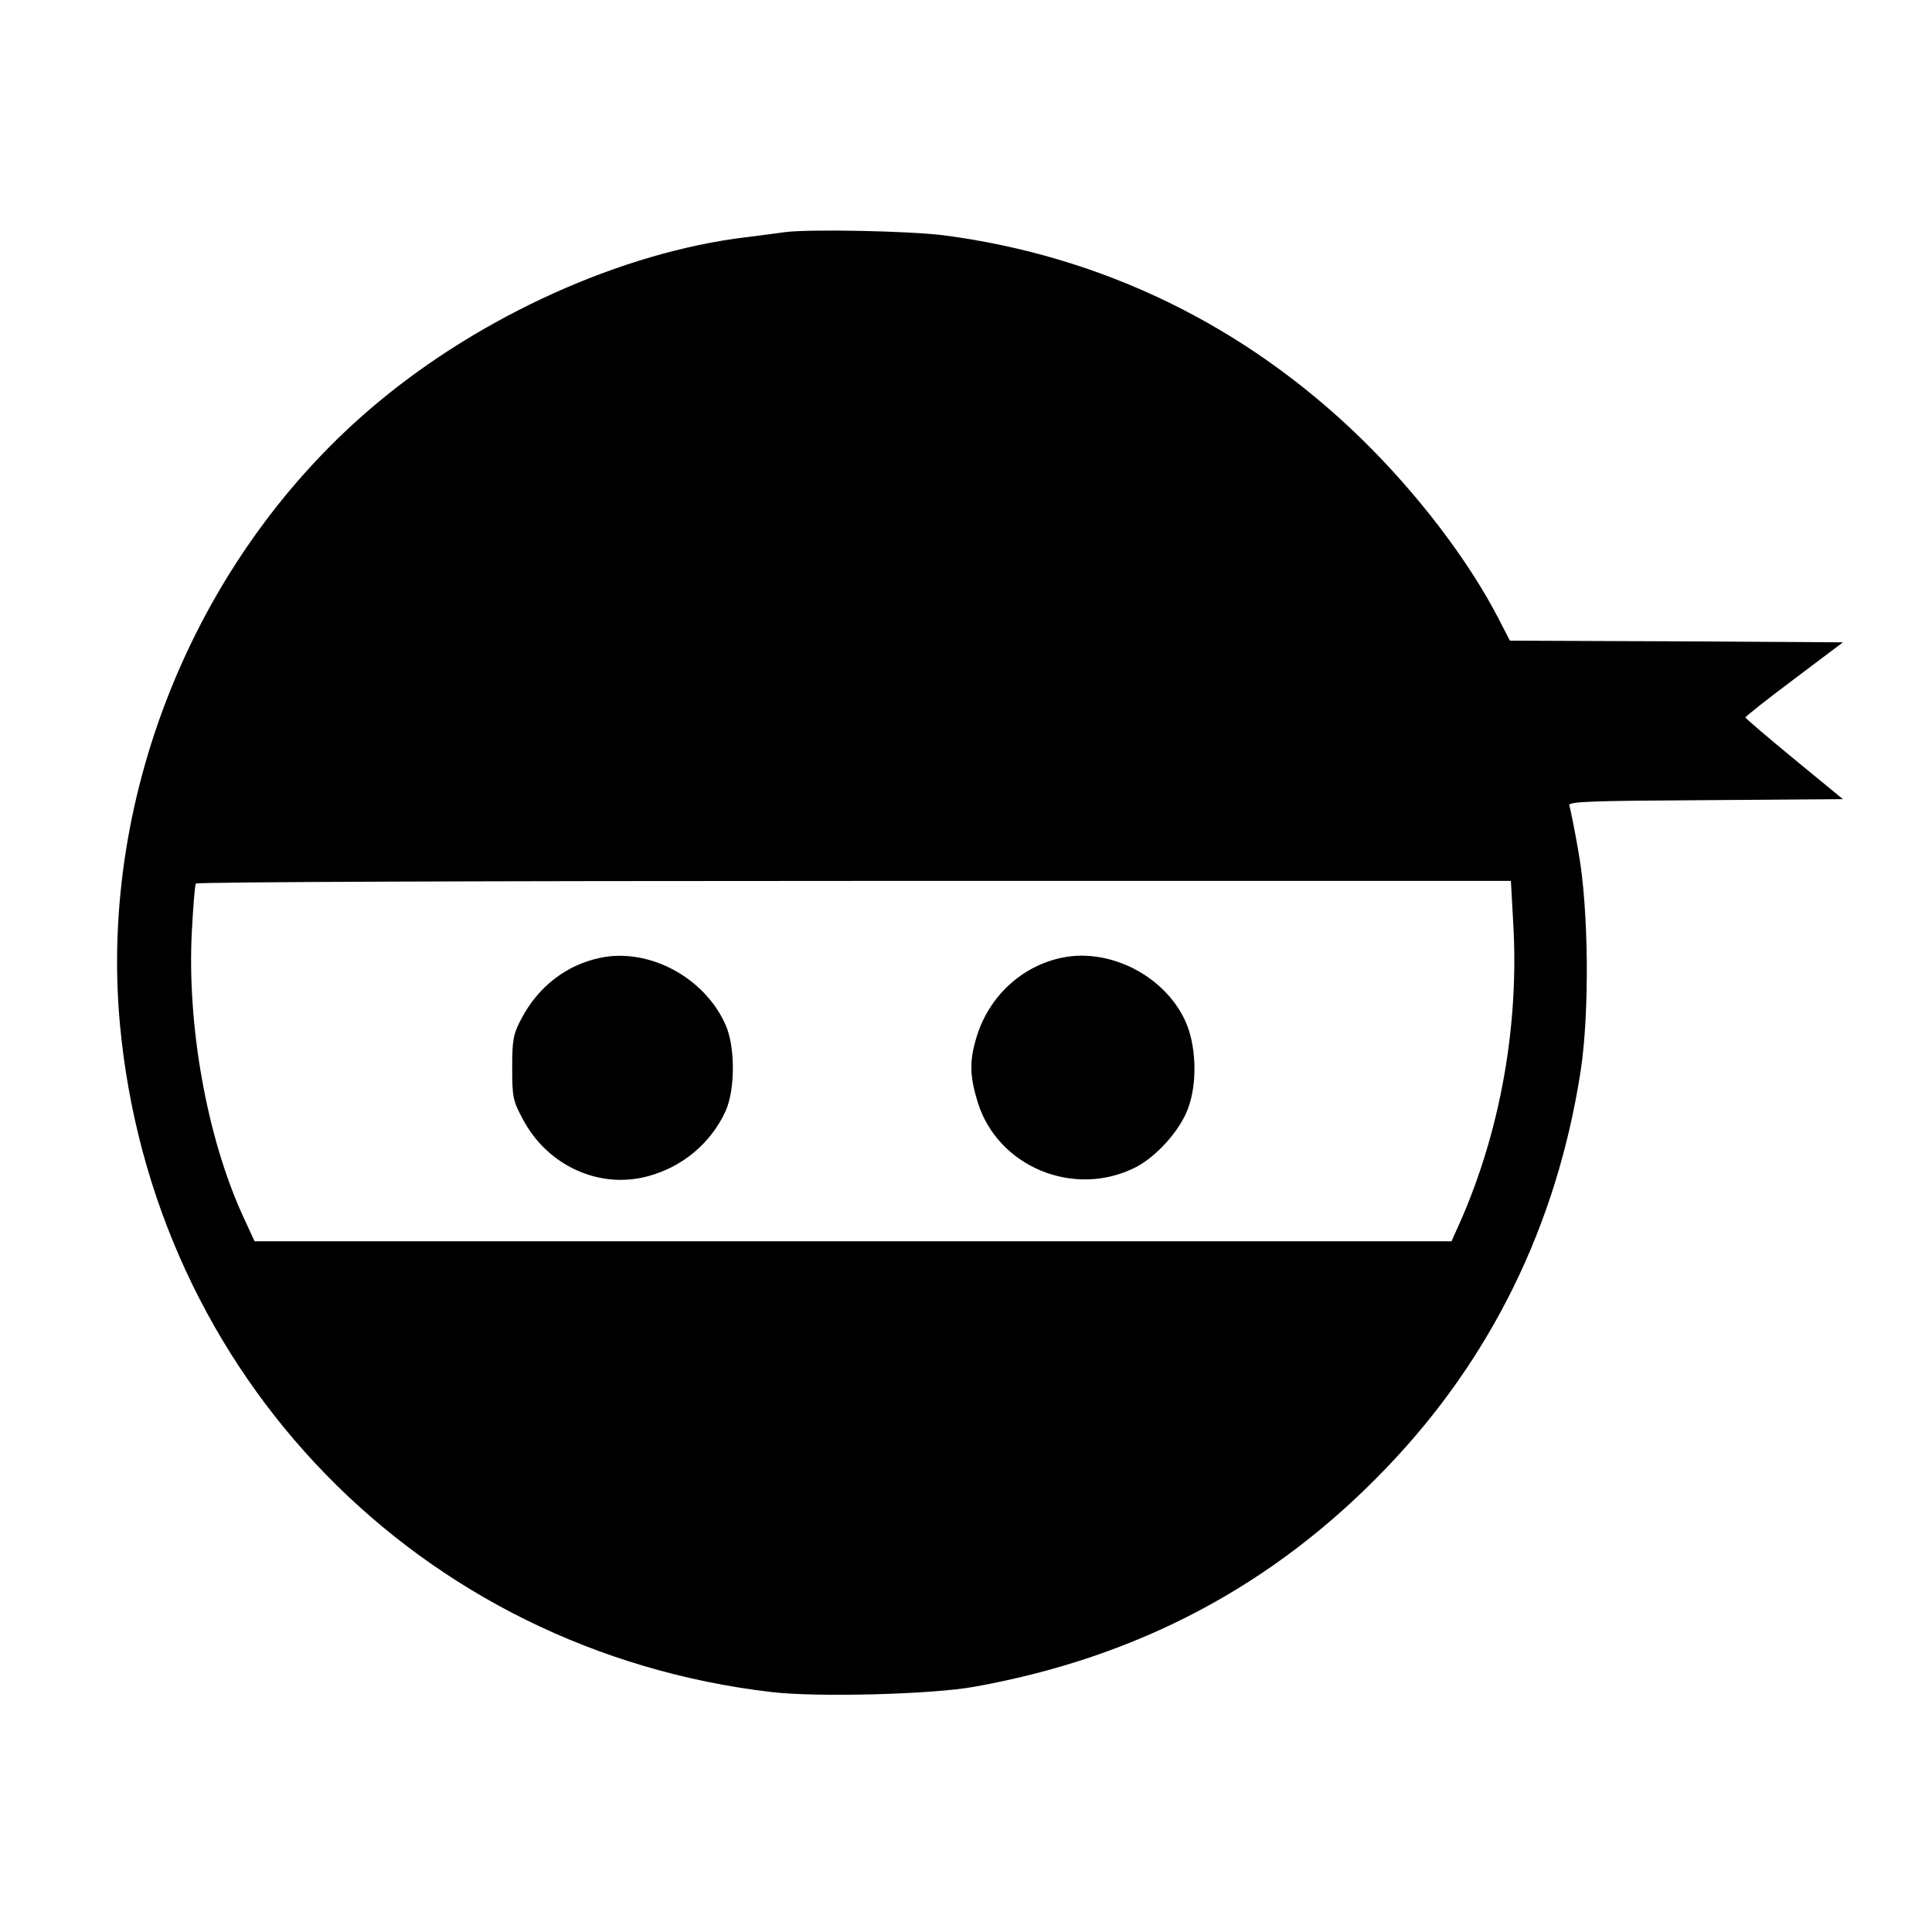 <?xml version="1.0" standalone="no"?>
<!DOCTYPE svg PUBLIC "-//W3C//DTD SVG 20010904//EN"
 "http://www.w3.org/TR/2001/REC-SVG-20010904/DTD/svg10.dtd">
<svg version="1.0" xmlns="http://www.w3.org/2000/svg"
 width="579pt" height="579pt" viewBox="0 0 579 579"
 preserveAspectRatio="xMidYMid meet">
<g transform="translate(0,579) scale(0.1,-0.1)"
stroke="none">
<path d="M2350 5094 c-14 -2 -65 -9 -115 -15 -371 -45 -792 -235 -1106 -498
-535 -447 -832 -1164 -770 -1856 96 -1058 899 -1883 1954 -2006 135 -16 482
-7 607 16 491 88 898 304 1235 656 314 327 511 729 582 1189 27 176 24 485 -6
654 -12 70 -25 134 -28 142 -4 12 62 14 407 16 l413 3 -146 120 c-80 66 -146
122 -146 125 0 3 66 55 146 115 l146 110 -499 3 -499 2 -34 66 c-91 176 -243
375 -412 540 -348 339 -776 547 -1252 609 -106 13 -405 19 -477 9z m2185
-2071 c18 -306 -39 -623 -159 -895 l-26 -58 -1793 0 -1794 0 -36 78 c-107 235
-167 569 -152 852 4 74 9 138 12 142 2 5 890 8 1973 8 l1968 0 7 -127z"/>
<path d="M1801 2920 c-103 -21 -187 -86 -238 -182 -25 -47 -28 -64 -28 -148 0
-89 2 -99 34 -158 74 -136 226 -205 369 -168 105 27 191 98 236 195 30 66 30
197 -1 263 -64 140 -228 227 -372 198z"/>
<path d="M3183 2920 c-122 -25 -221 -118 -257 -240 -21 -71 -20 -114 4 -193
60 -194 289 -289 474 -195 62 32 132 110 156 175 30 79 25 196 -10 268 -64
133 -226 214 -367 185z"/>
</g>
</svg>
